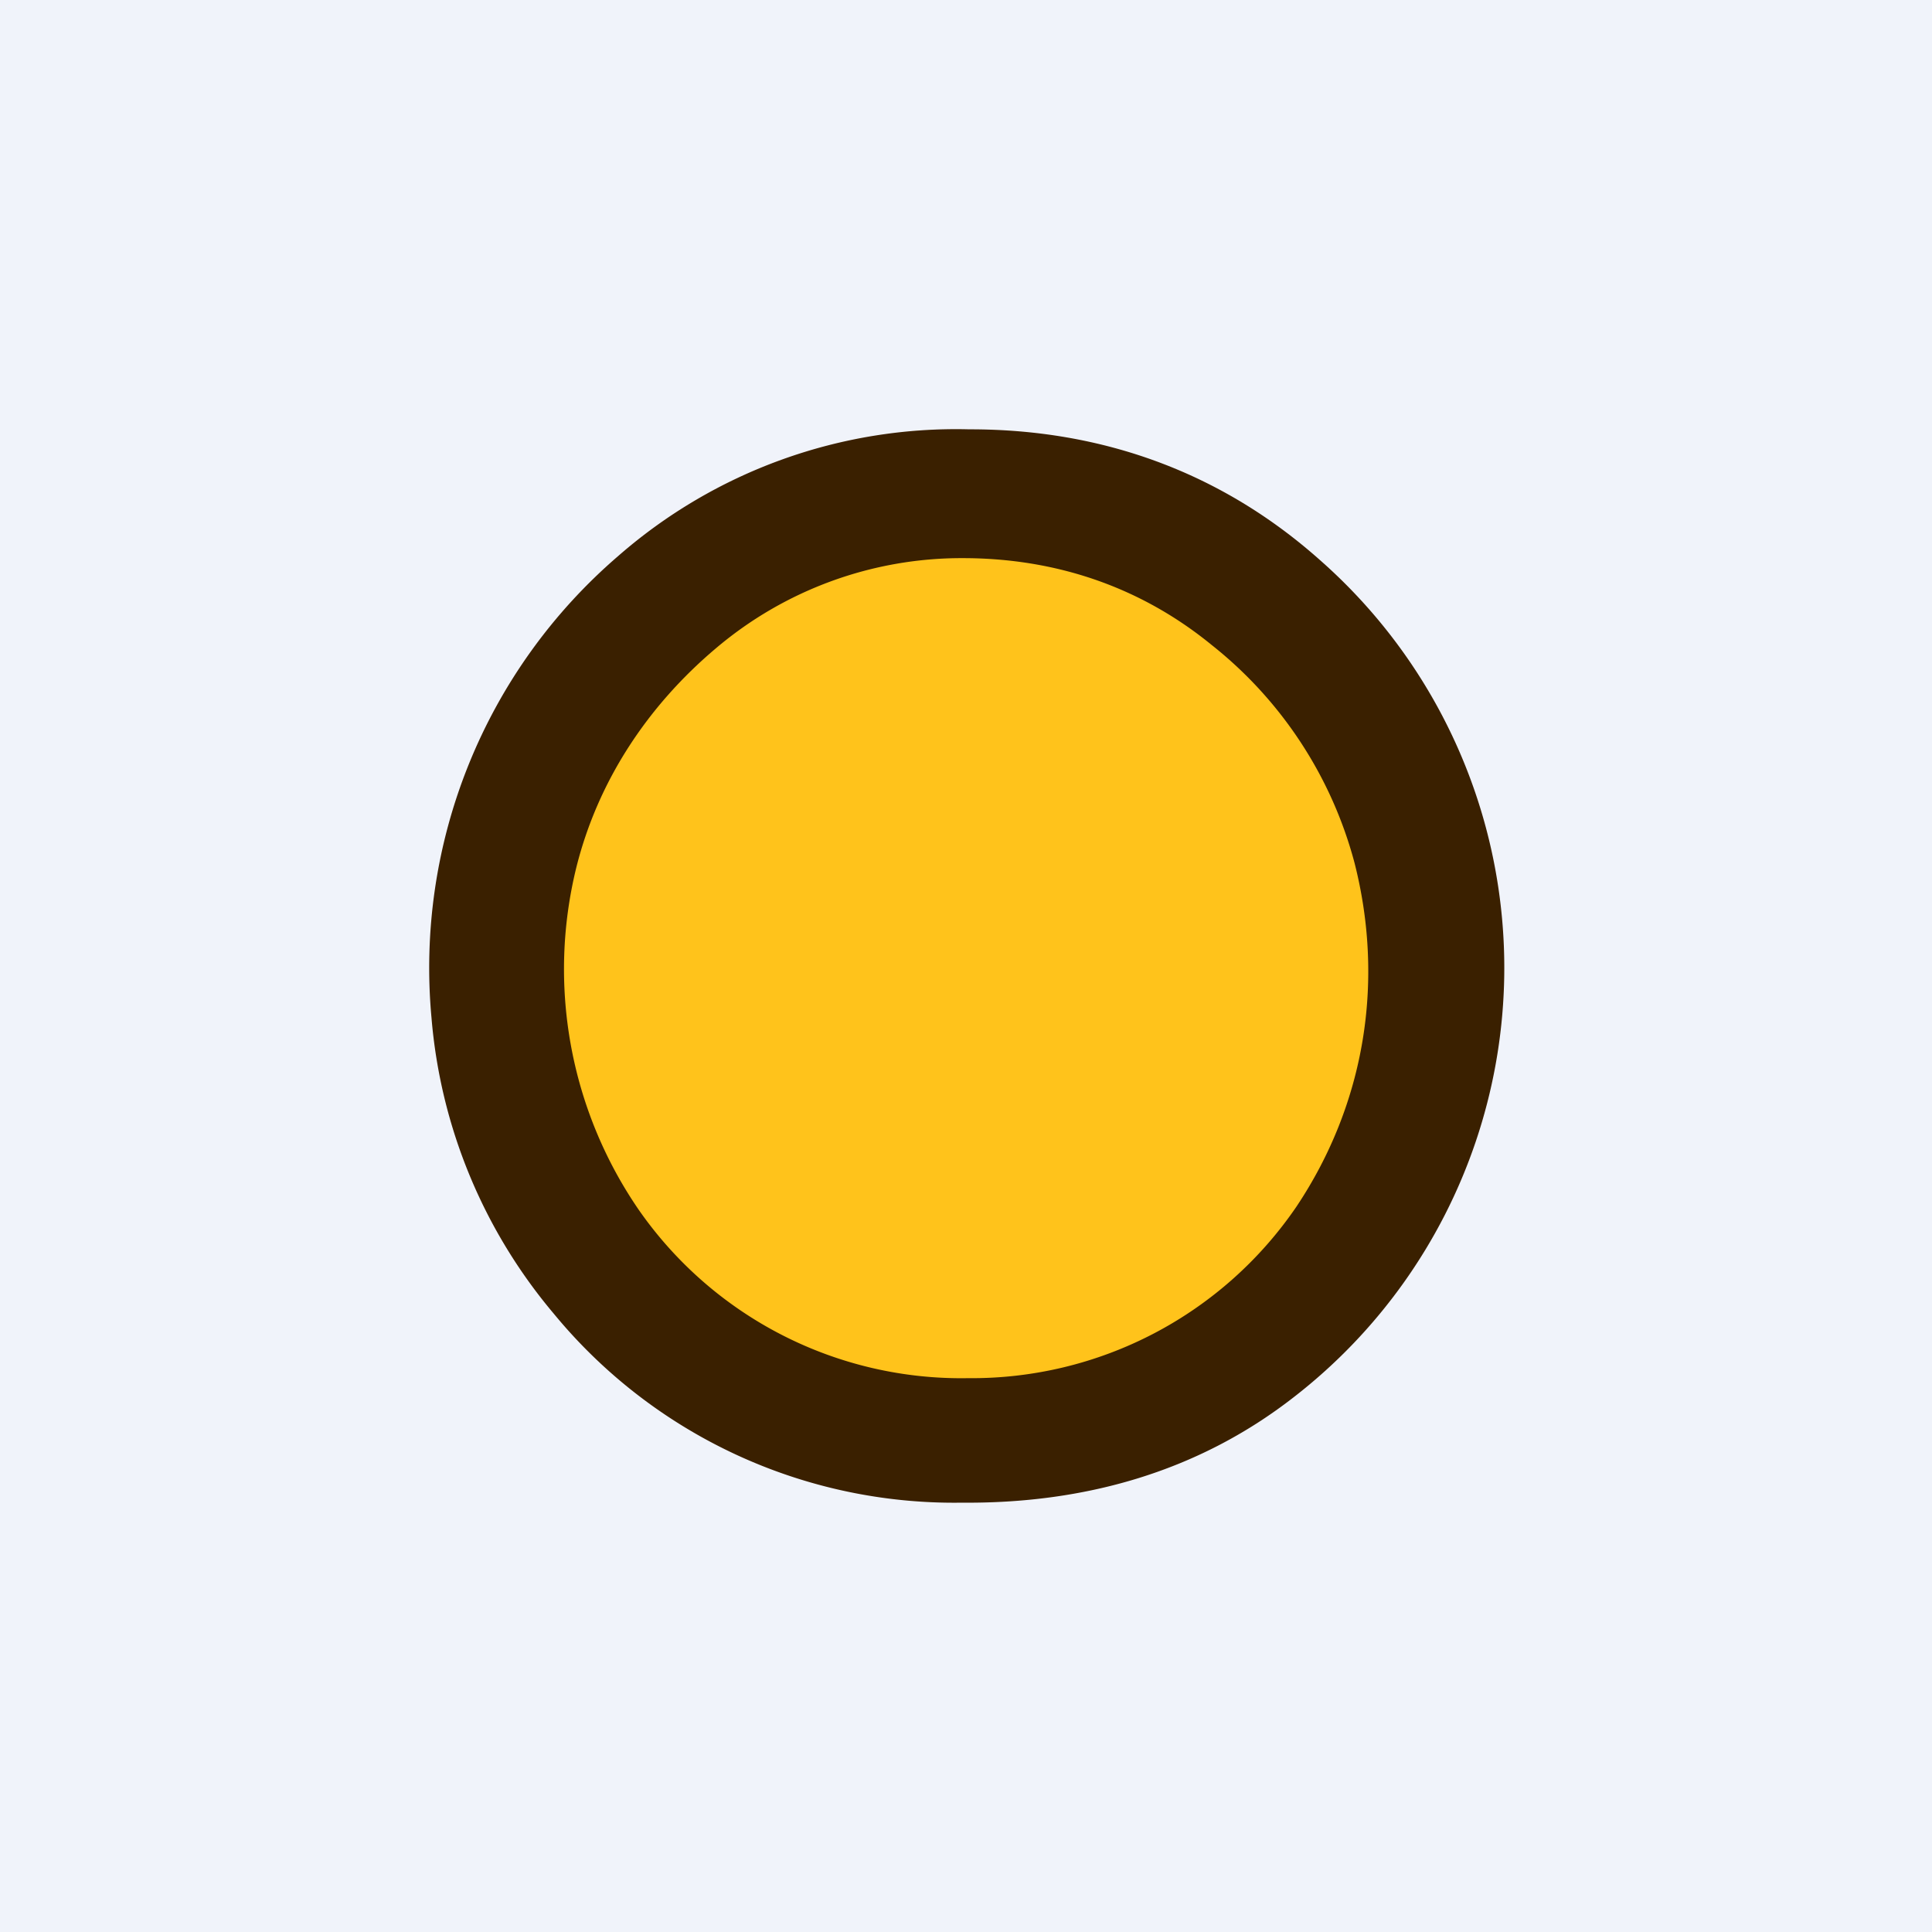 <!-- by TradingView --><svg width="18" height="18" viewBox="0 0 18 18" xmlns="http://www.w3.org/2000/svg"><path fill="#F0F3FA" d="M0 0h18v18H0z"/><path d="M9.04 4c1.23 0 2.34.4 3.26 1.22a5.06 5.06 0 0 1-.25 7.8c-.9.7-1.96.99-3.09.98a4.83 4.83 0 0 1-3.8-1.76 4.9 4.9 0 0 1-1.14-2.76 5.06 5.06 0 0 1 1.74-4.3A4.78 4.78 0 0 1 9.03 4Z" fill="#3A2000"/><path d="M8.97 5.2c.87 0 1.66.27 2.32.81a3.85 3.85 0 0 1 1.33 2.03c.28 1.1.1 2.24-.54 3.2a3.66 3.66 0 0 1-3.06 1.6 3.66 3.66 0 0 1-3.07-1.57 3.96 3.96 0 0 1-.58-3.19c.2-.8.66-1.5 1.3-2.04a3.54 3.54 0 0 1 2.3-.84Z" fill="#FFC31B"/></svg>